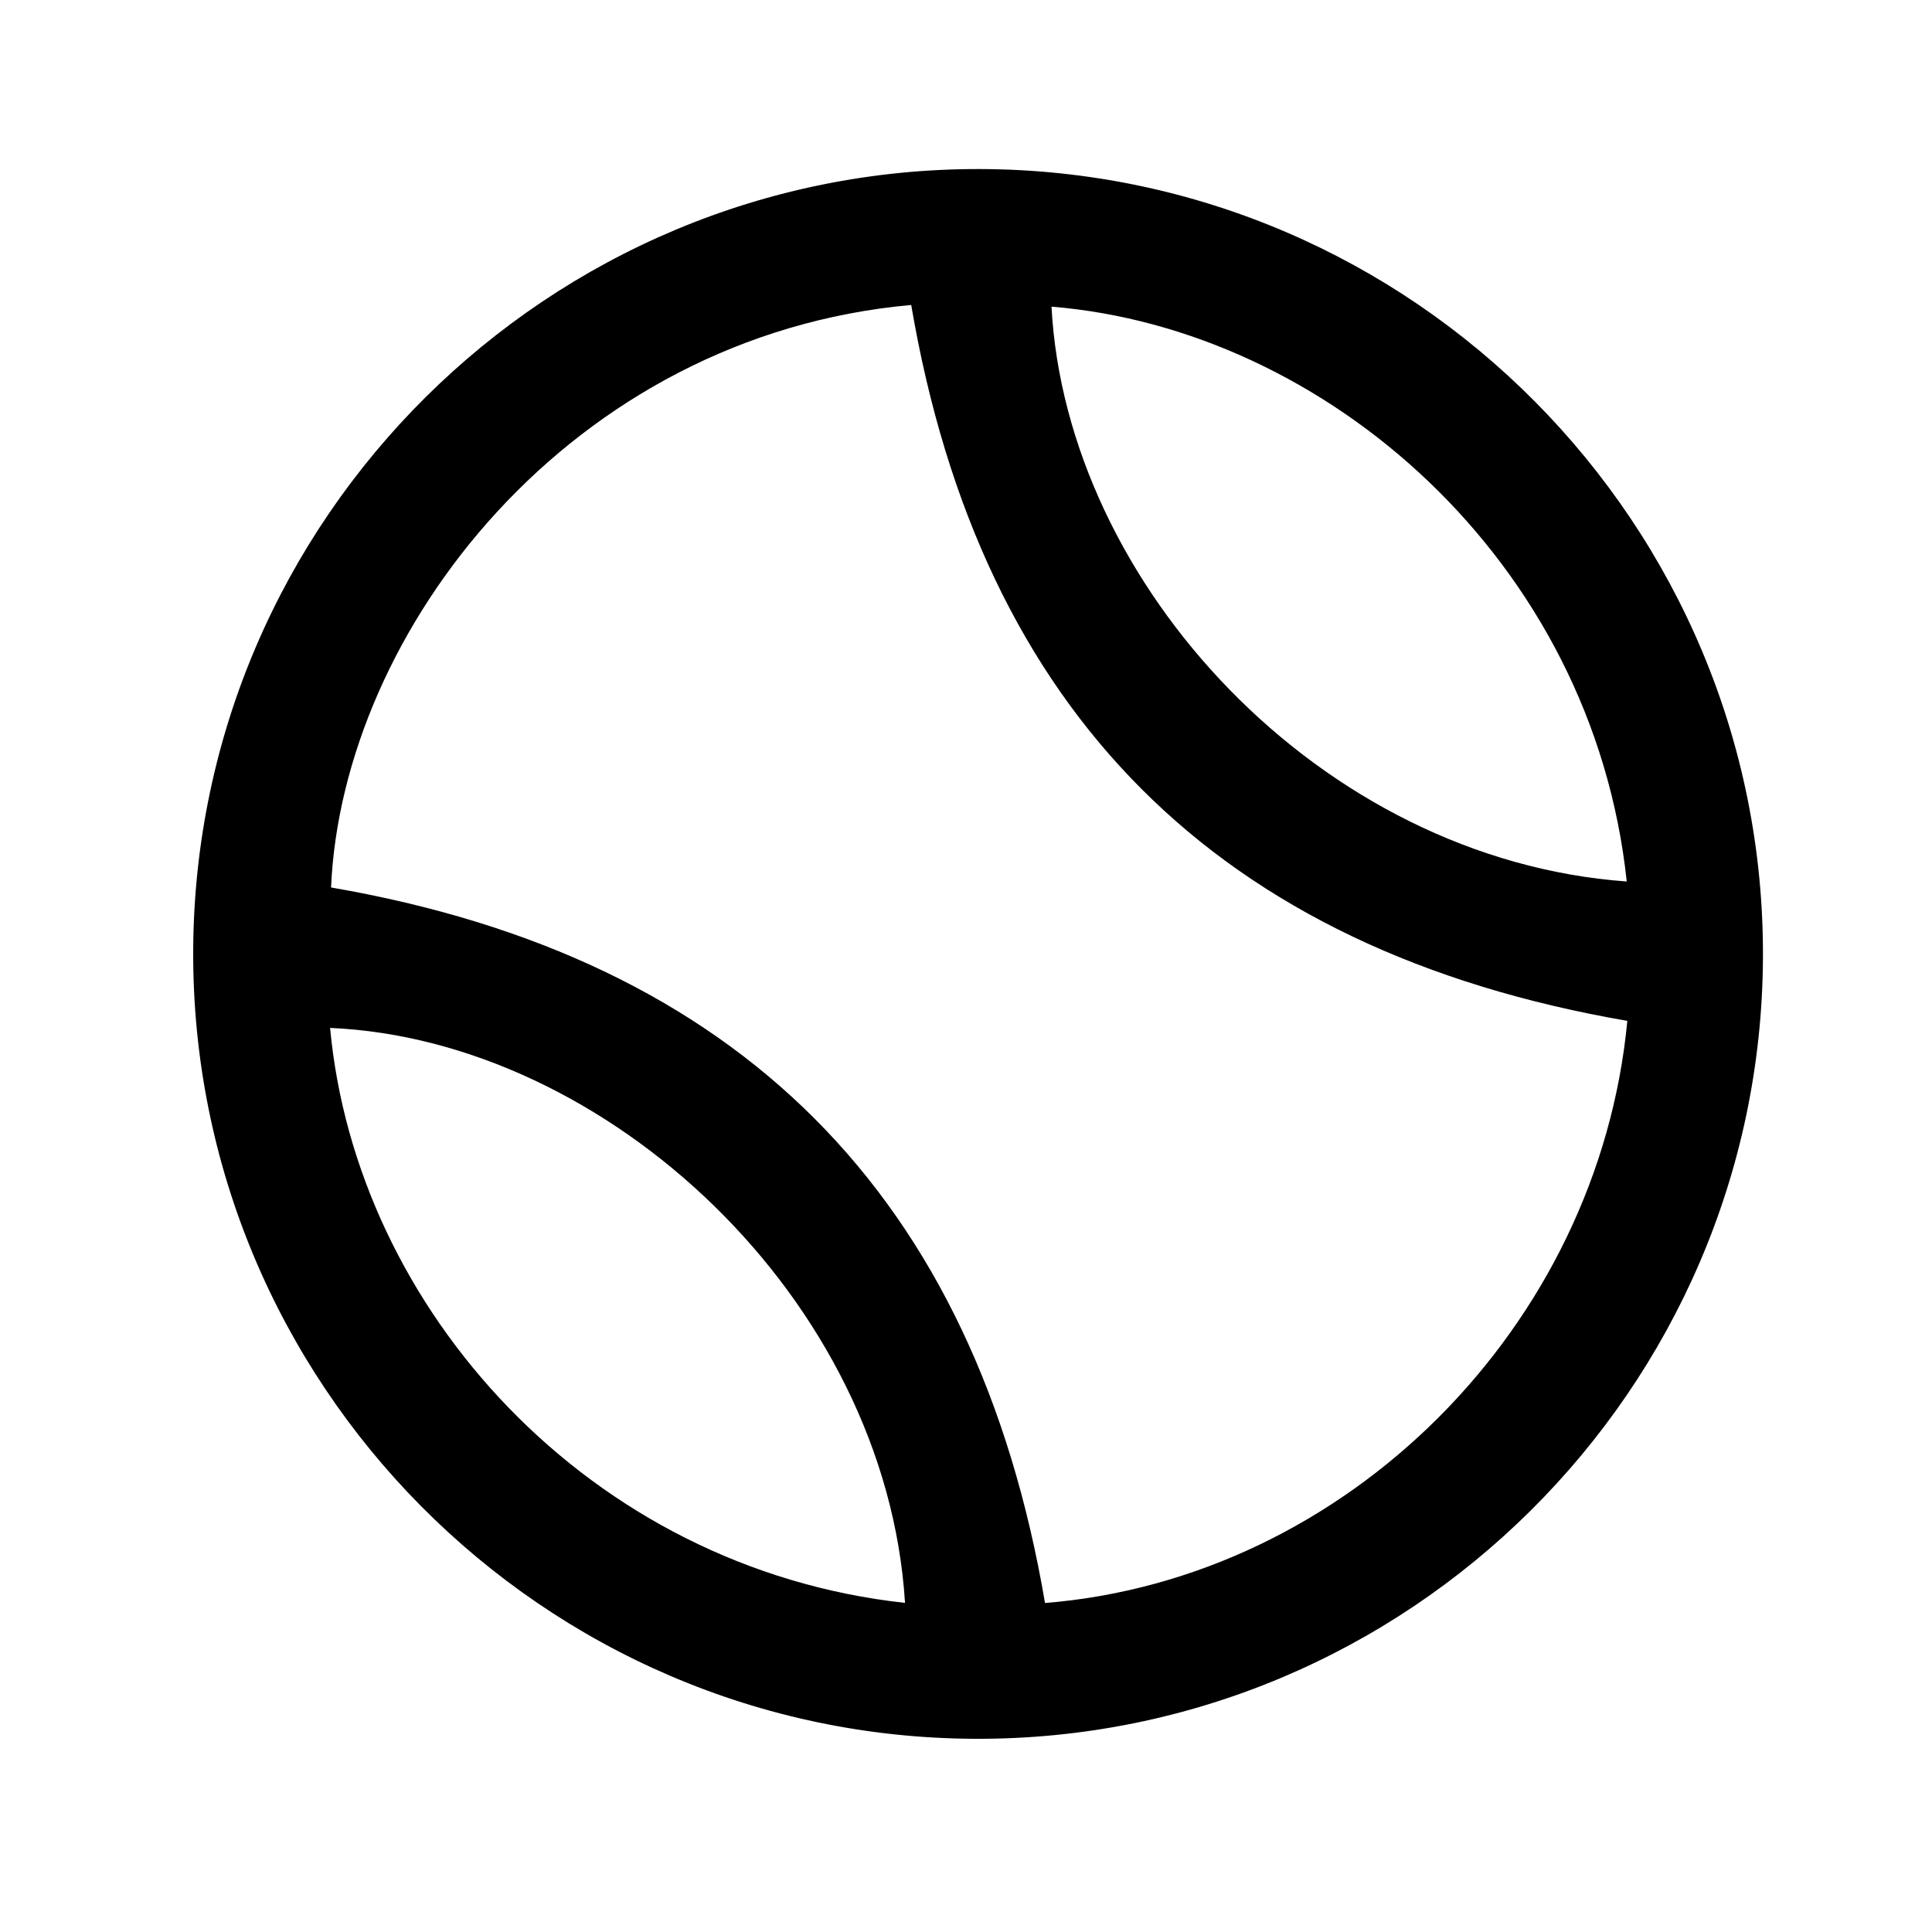 <svg width="80" height="80" viewBox="0 0 80 80" fill="none" xmlns="http://www.w3.org/2000/svg">
<path d="M40.594 7C58.526 7.053 73.087 21.725 73 39.655C72.915 57.54 58.289 72.053 40.406 72C22.474 71.949 7.916 57.277 8 39.345C8.087 21.462 22.711 6.947 40.594 7ZM67.384 42.272C50.419 39.343 40.604 29.489 37.731 12.628C23.612 13.901 14.174 26.111 13.708 36.748C30.586 39.66 40.401 49.516 43.272 66.377C55.752 65.374 66.186 54.948 67.384 42.272ZM67.36 36.501C65.946 23.199 54.882 13.621 43.54 12.698C44.156 24.202 54.681 35.583 67.36 36.501ZM37.475 66.372C36.689 53.788 25.12 43.059 13.669 42.564C14.742 54.215 24.4 64.942 37.475 66.372Z" fill="black"/>
</svg>
